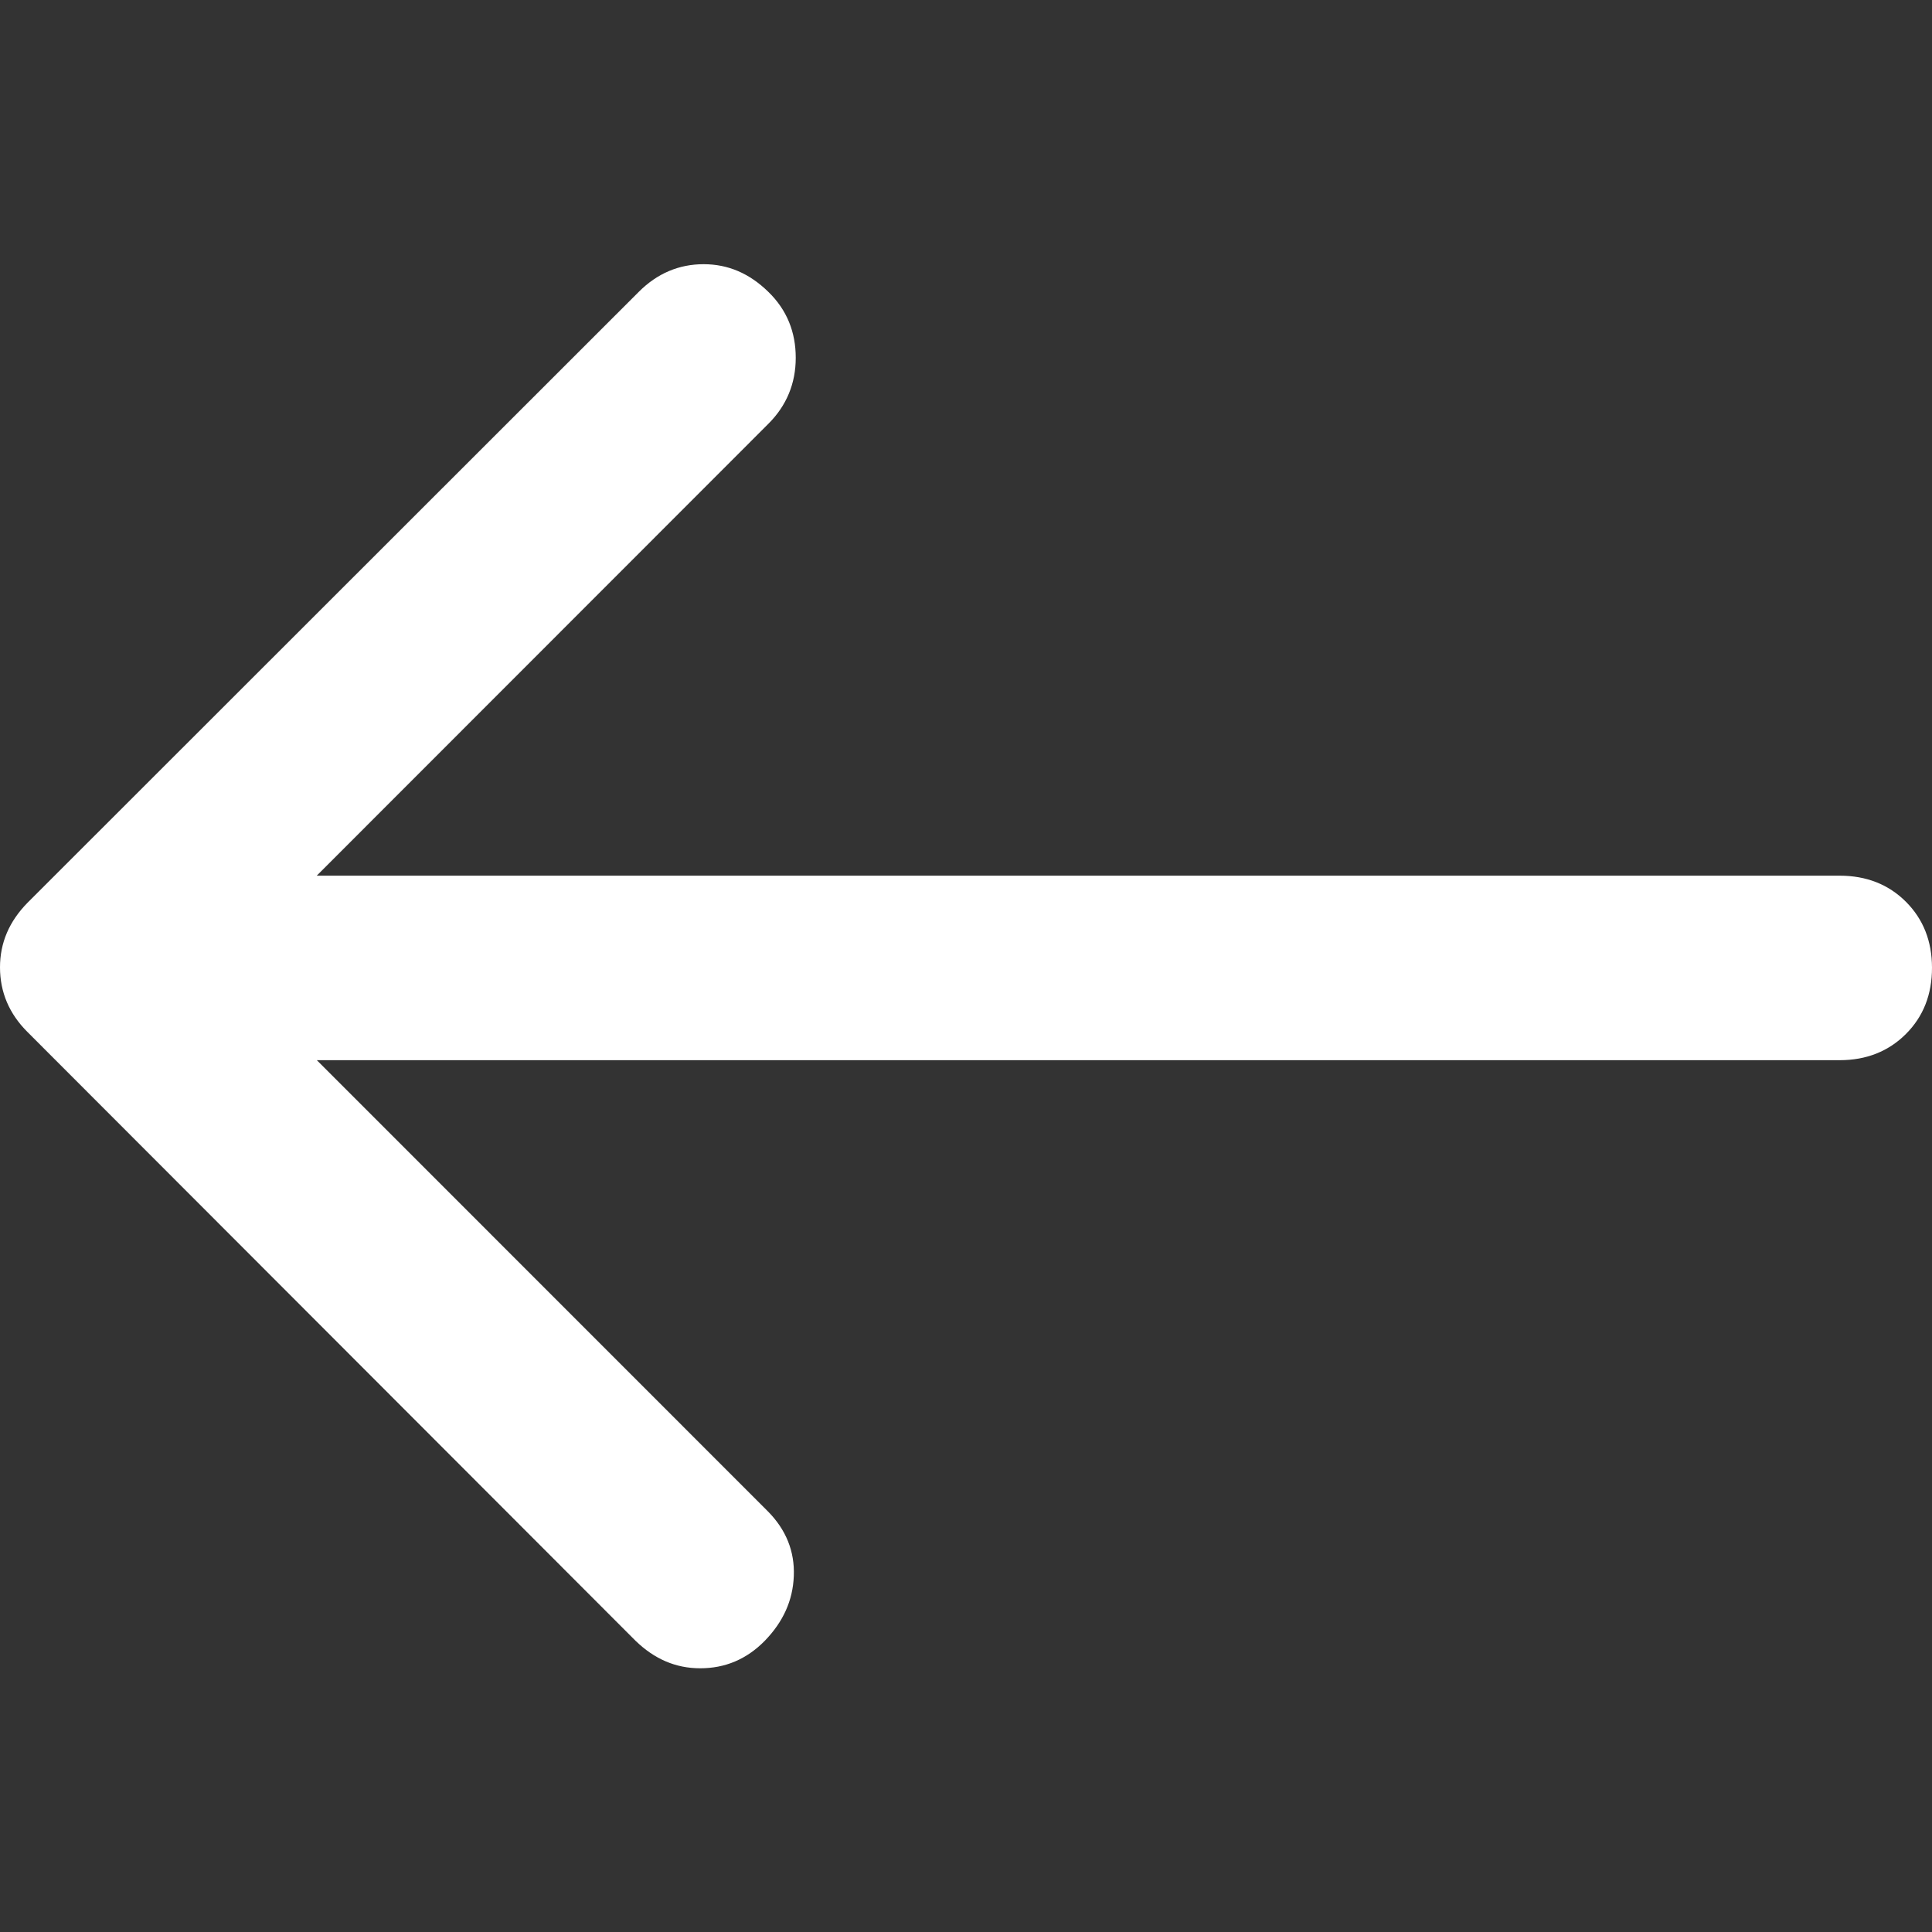 <svg width="16" height="16" viewBox="0 0 16 16" fill="none" xmlns="http://www.w3.org/2000/svg">
<rect x="0" y="0" width="16" height="16" fill="#333333" stroke="none"/>
<g id="Arrow-left">
<path id="Vector" d="M2.619 8.775L6.358 12.515C6.51 12.668 6.582 12.848 6.574 13.052C6.566 13.255 6.486 13.431 6.334 13.588C6.182 13.743 6.003 13.816 5.799 13.816C5.595 13.816 5.419 13.739 5.263 13.588L0.228 8.547C0.076 8.396 0 8.216 0 8.011C0 7.808 0.076 7.631 0.228 7.476L5.291 2.416C5.443 2.264 5.623 2.188 5.827 2.188C6.03 2.188 6.206 2.264 6.362 2.416C6.518 2.567 6.59 2.752 6.59 2.963C6.59 3.175 6.514 3.36 6.362 3.511L2.623 7.252H15.236C15.456 7.252 15.64 7.324 15.784 7.468C15.928 7.612 16 7.795 16 8.015C16 8.236 15.928 8.419 15.784 8.563C15.64 8.707 15.456 8.78 15.236 8.78H2.619V8.775Z" fill="white"/>
</g>
</svg>

